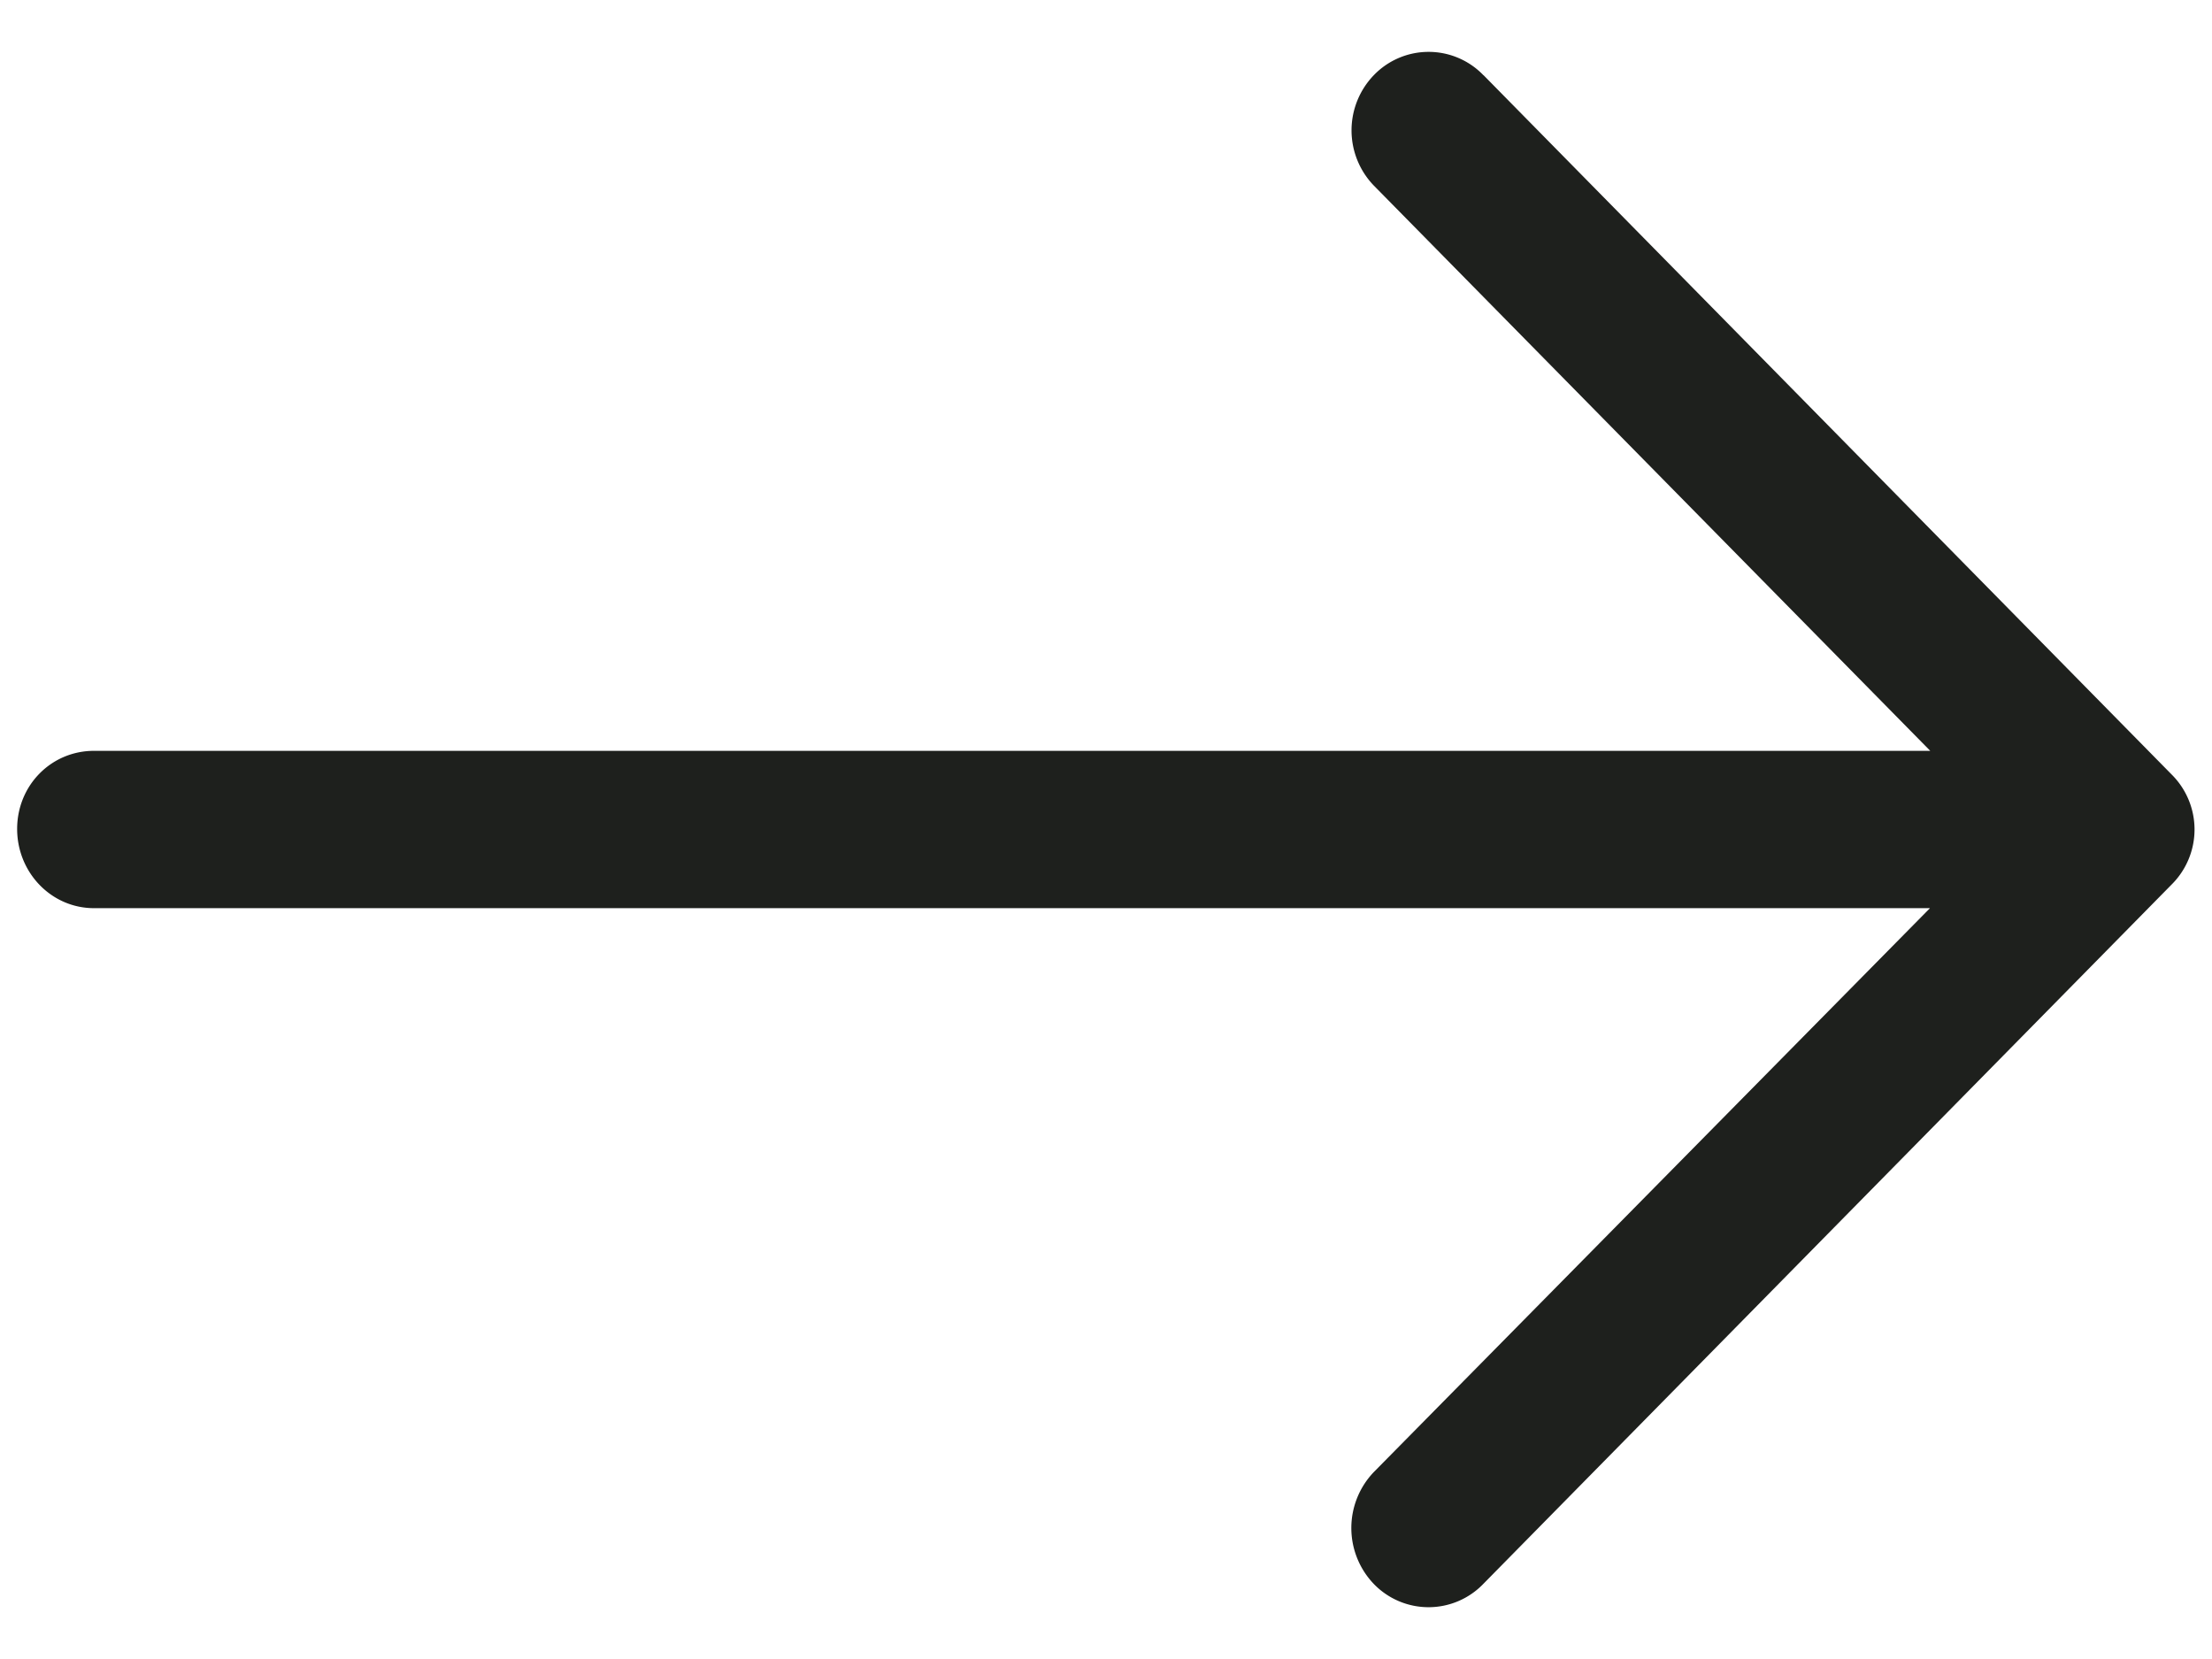 <svg xmlns="http://www.w3.org/2000/svg" width="16" height="12" viewBox="0 0 16 12">
    <path fill="#1E201D" fill-rule="nonzero" d="M10.73.544a.55.55 0 0 0-.793 0 .575.575 0 0 0 0 .798l4.025 4.089H.68c-.31 0-.556.25-.556.565 0 .314.246.573.556.573h13.28l-4.024 4.08a.585.585 0 0 0 0 .807.55.55 0 0 0 .794 0l4.977-5.057a.561.561 0 0 0 0-.798L10.731.544z"/>
</svg>
